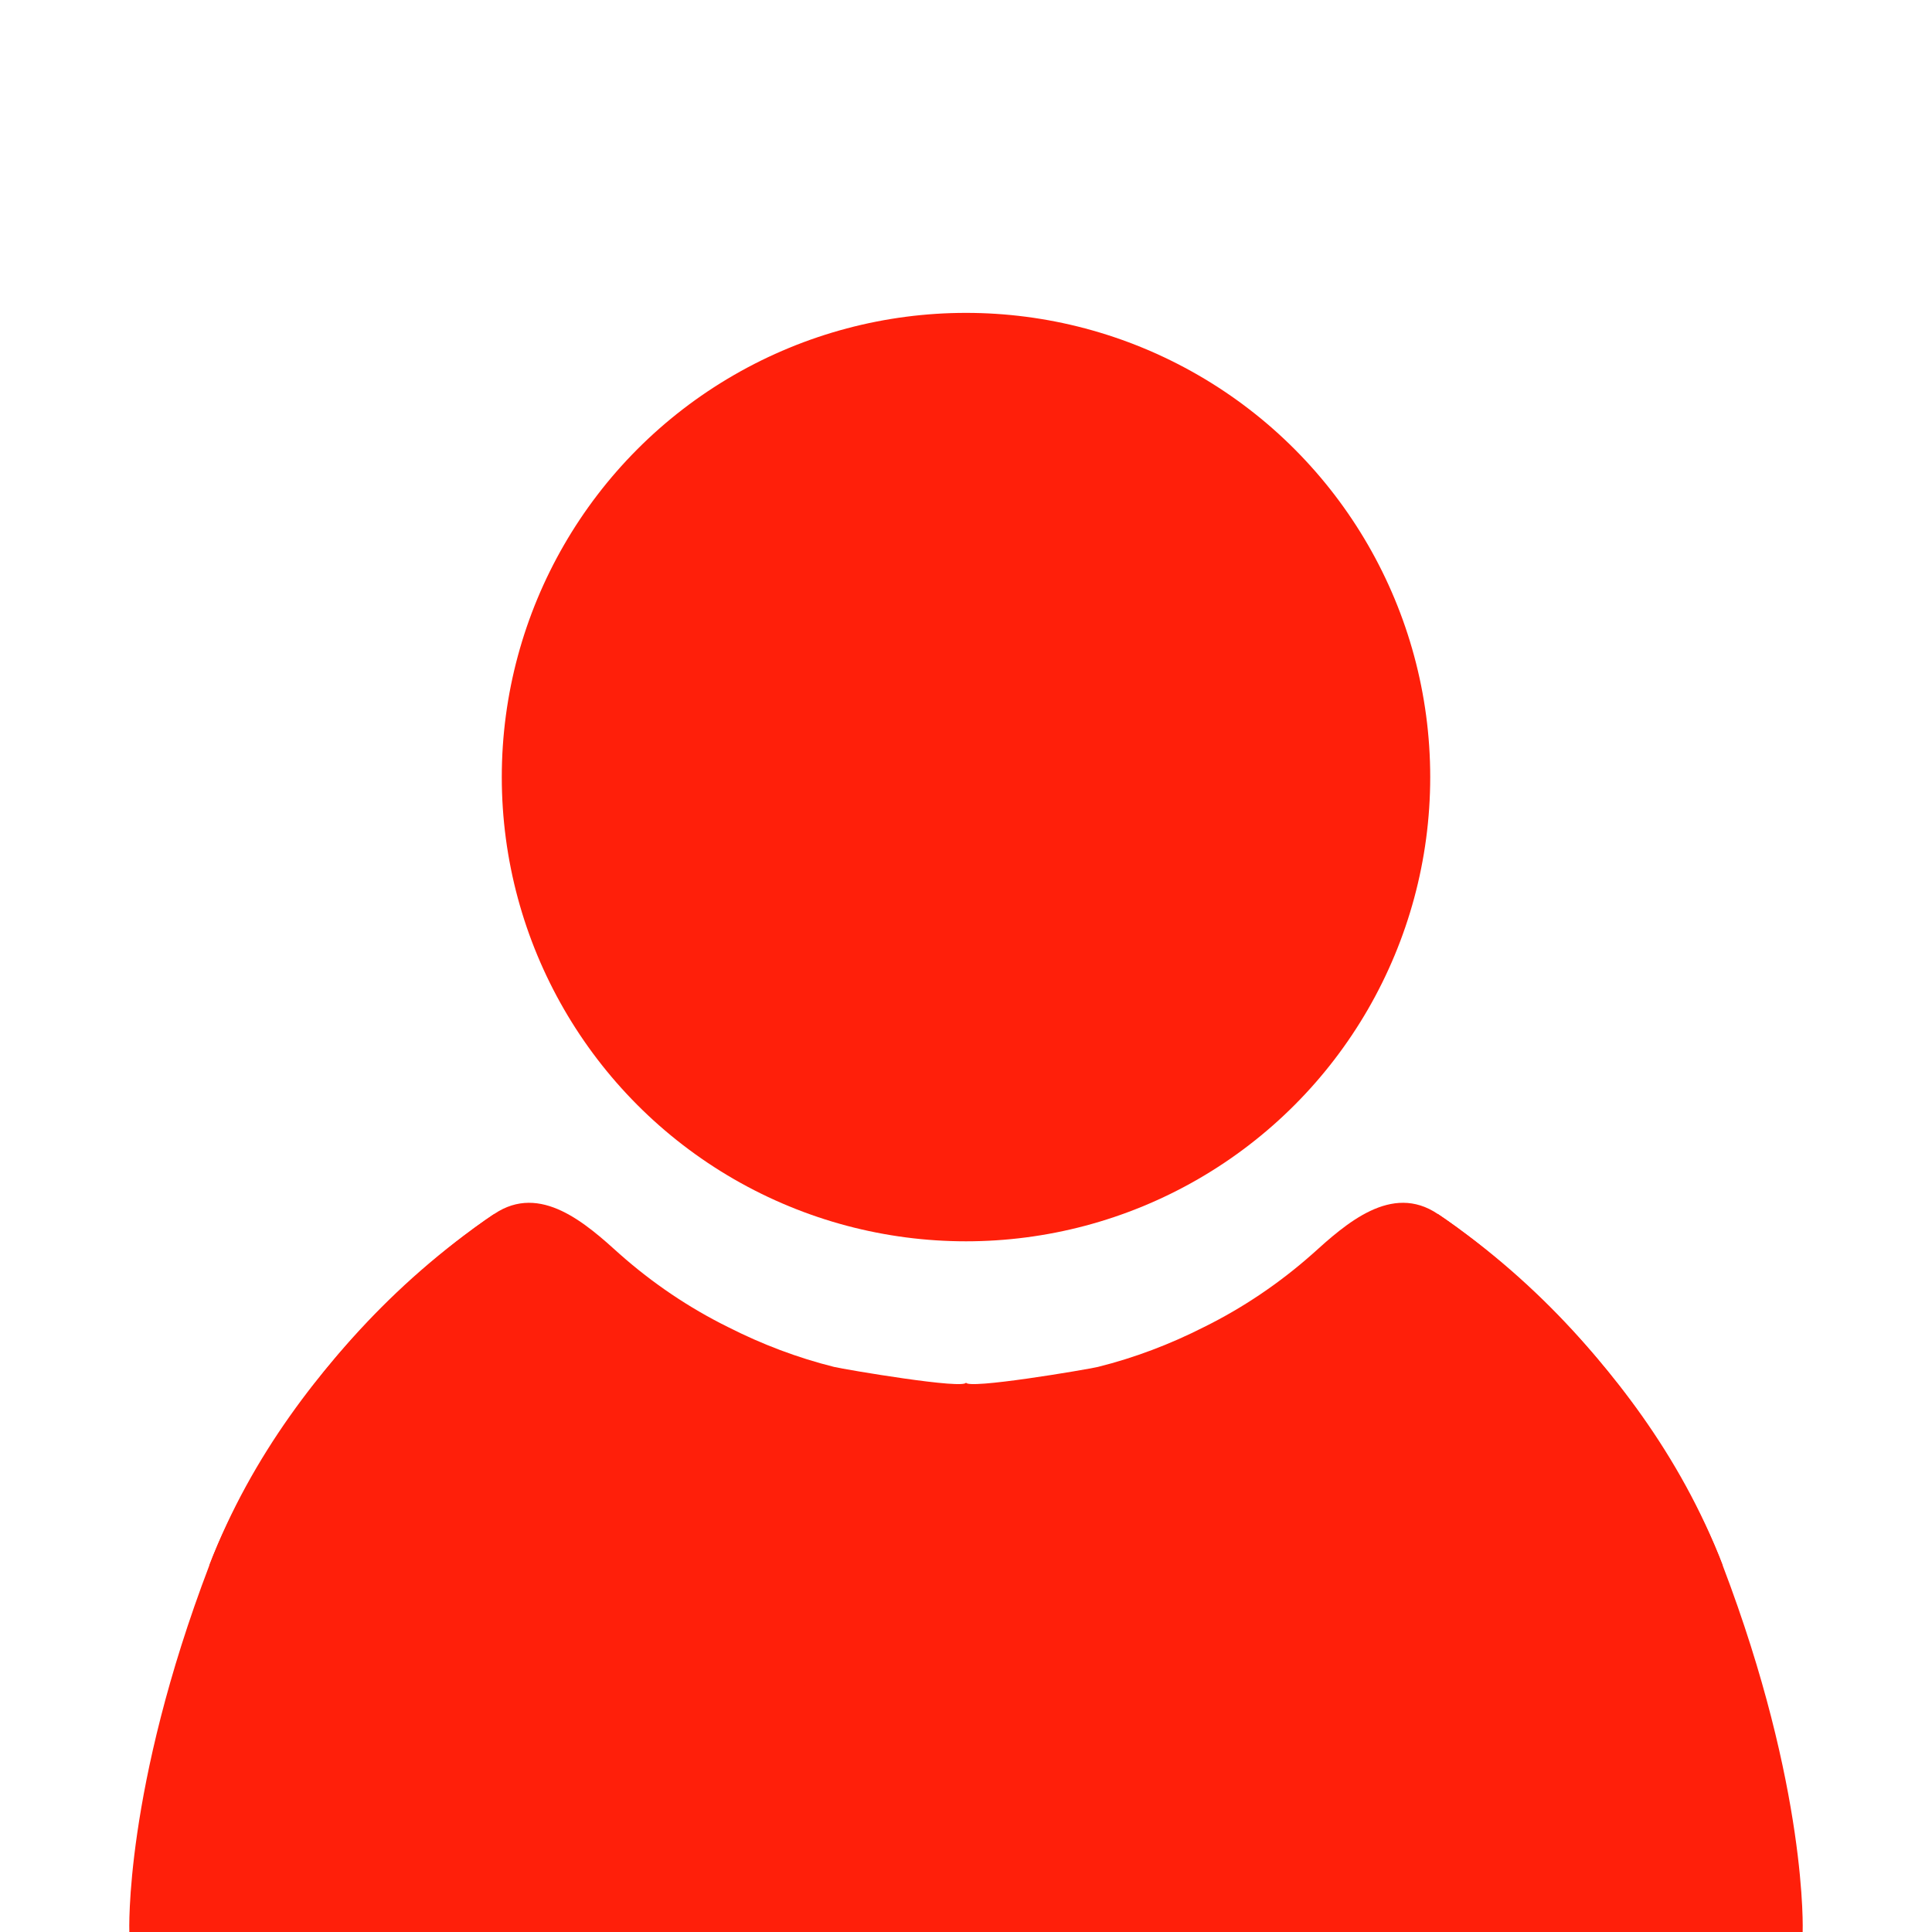<?xml version="1.0" encoding="utf-8"?>
<!-- Generator: Adobe Illustrator 26.1.0, SVG Export Plug-In . SVG Version: 6.00 Build 0)  -->
<svg version="1.1" id="Layer_1" xmlns="http://www.w3.org/2000/svg"
	xmlns:xlink="http://www.w3.org/1999/xlink" x="0px" y="0px"
	viewBox="0 0 360 360" style="enable-background:new 0 0 360 360;" xml:space="preserve">
<style type="text/css">
	.st0{fill:none;}
	.st1{fill:#FF1F0A;}
</style>
<rect class="st0" width="360" height="360"/>
<path class="st1" d="M39,291.7c0,0,13.6-38.8,53.1-65.5c8.6-5.8,17.1,1.8,23.4,7.5c6.1,5.4,12.9,10,20.2,13.6
	c6.3,3.2,12.9,5.7,19.7,7.4c2.1,0.5,24.6,4.3,24.6,2.9V360C180,359.9,98.6,365,39,291.7z"/>
<path class="st1" d="M321,291.7c0,0-13.6-38.8-53.1-65.5c-8.6-5.8-17.1,1.8-23.4,7.5c-6.1,5.4-12.9,10-20.2,13.6
	c-6.3,3.2-12.9,5.7-19.7,7.4c-2.1,0.5-24.6,4.3-24.6,2.9V360C180,359.9,261.4,365,321,291.7z"/>
<circle class="st0" cx="180" cy="160.6" r="97.3"/>
<circle class="st1" cx="180" cy="144.8" r="86.5"/>
<path class="st1" d="M92.1,226.2c0,0-37.2,23.8-53.1,65.5S24.1,360,24.1,360H180L92.1,226.2z"/>
<path class="st1" d="M267.9,226.2c0,0,37.2,23.8,53.1,65.5s14.9,68.3,14.9,68.3H180L267.9,226.2z"/>
<rect x="177" y="257.9" class="st1" width="7.7" height="102.1"/>
</svg>